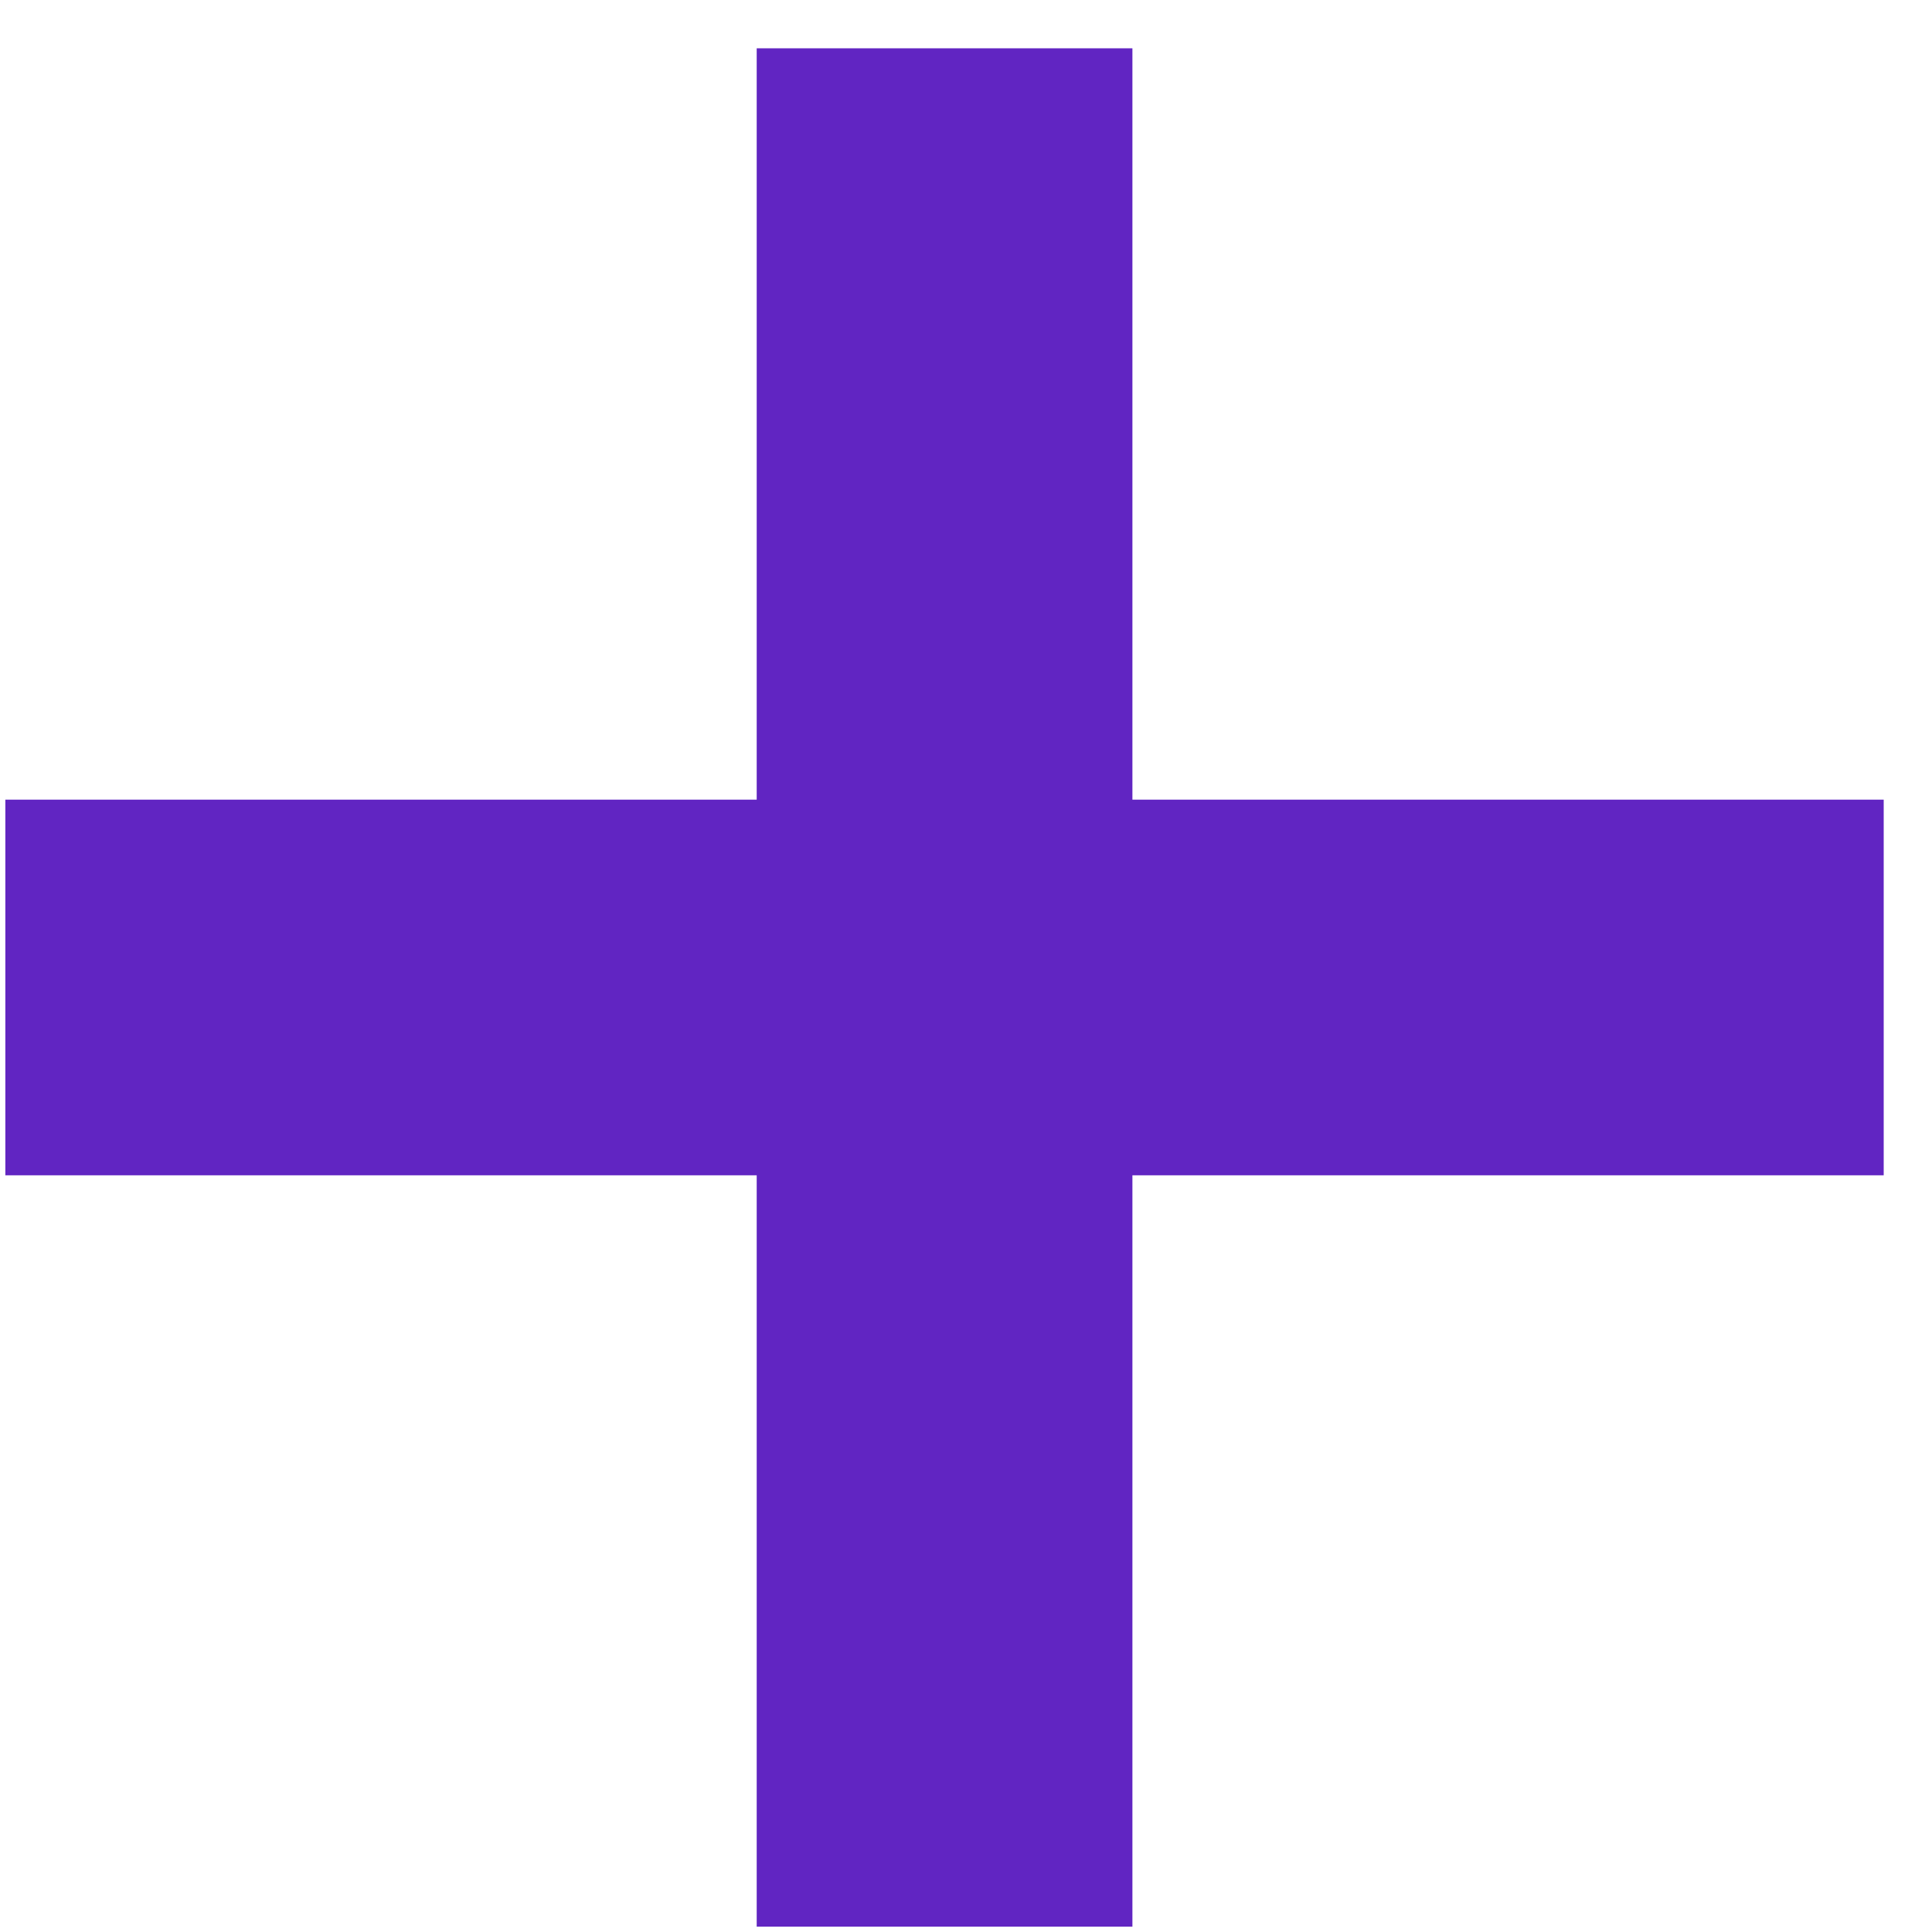 <svg width="30" height="30" viewBox="0 0 30 30" fill="none" xmlns="http://www.w3.org/2000/svg">
<path d="M29.25 12.417H17.584V0.75H11.75V12.417H0.083V18.25H11.75V29.917H17.584V18.25H29.25V12.417Z" fill="#6125C2"/>
</svg>
